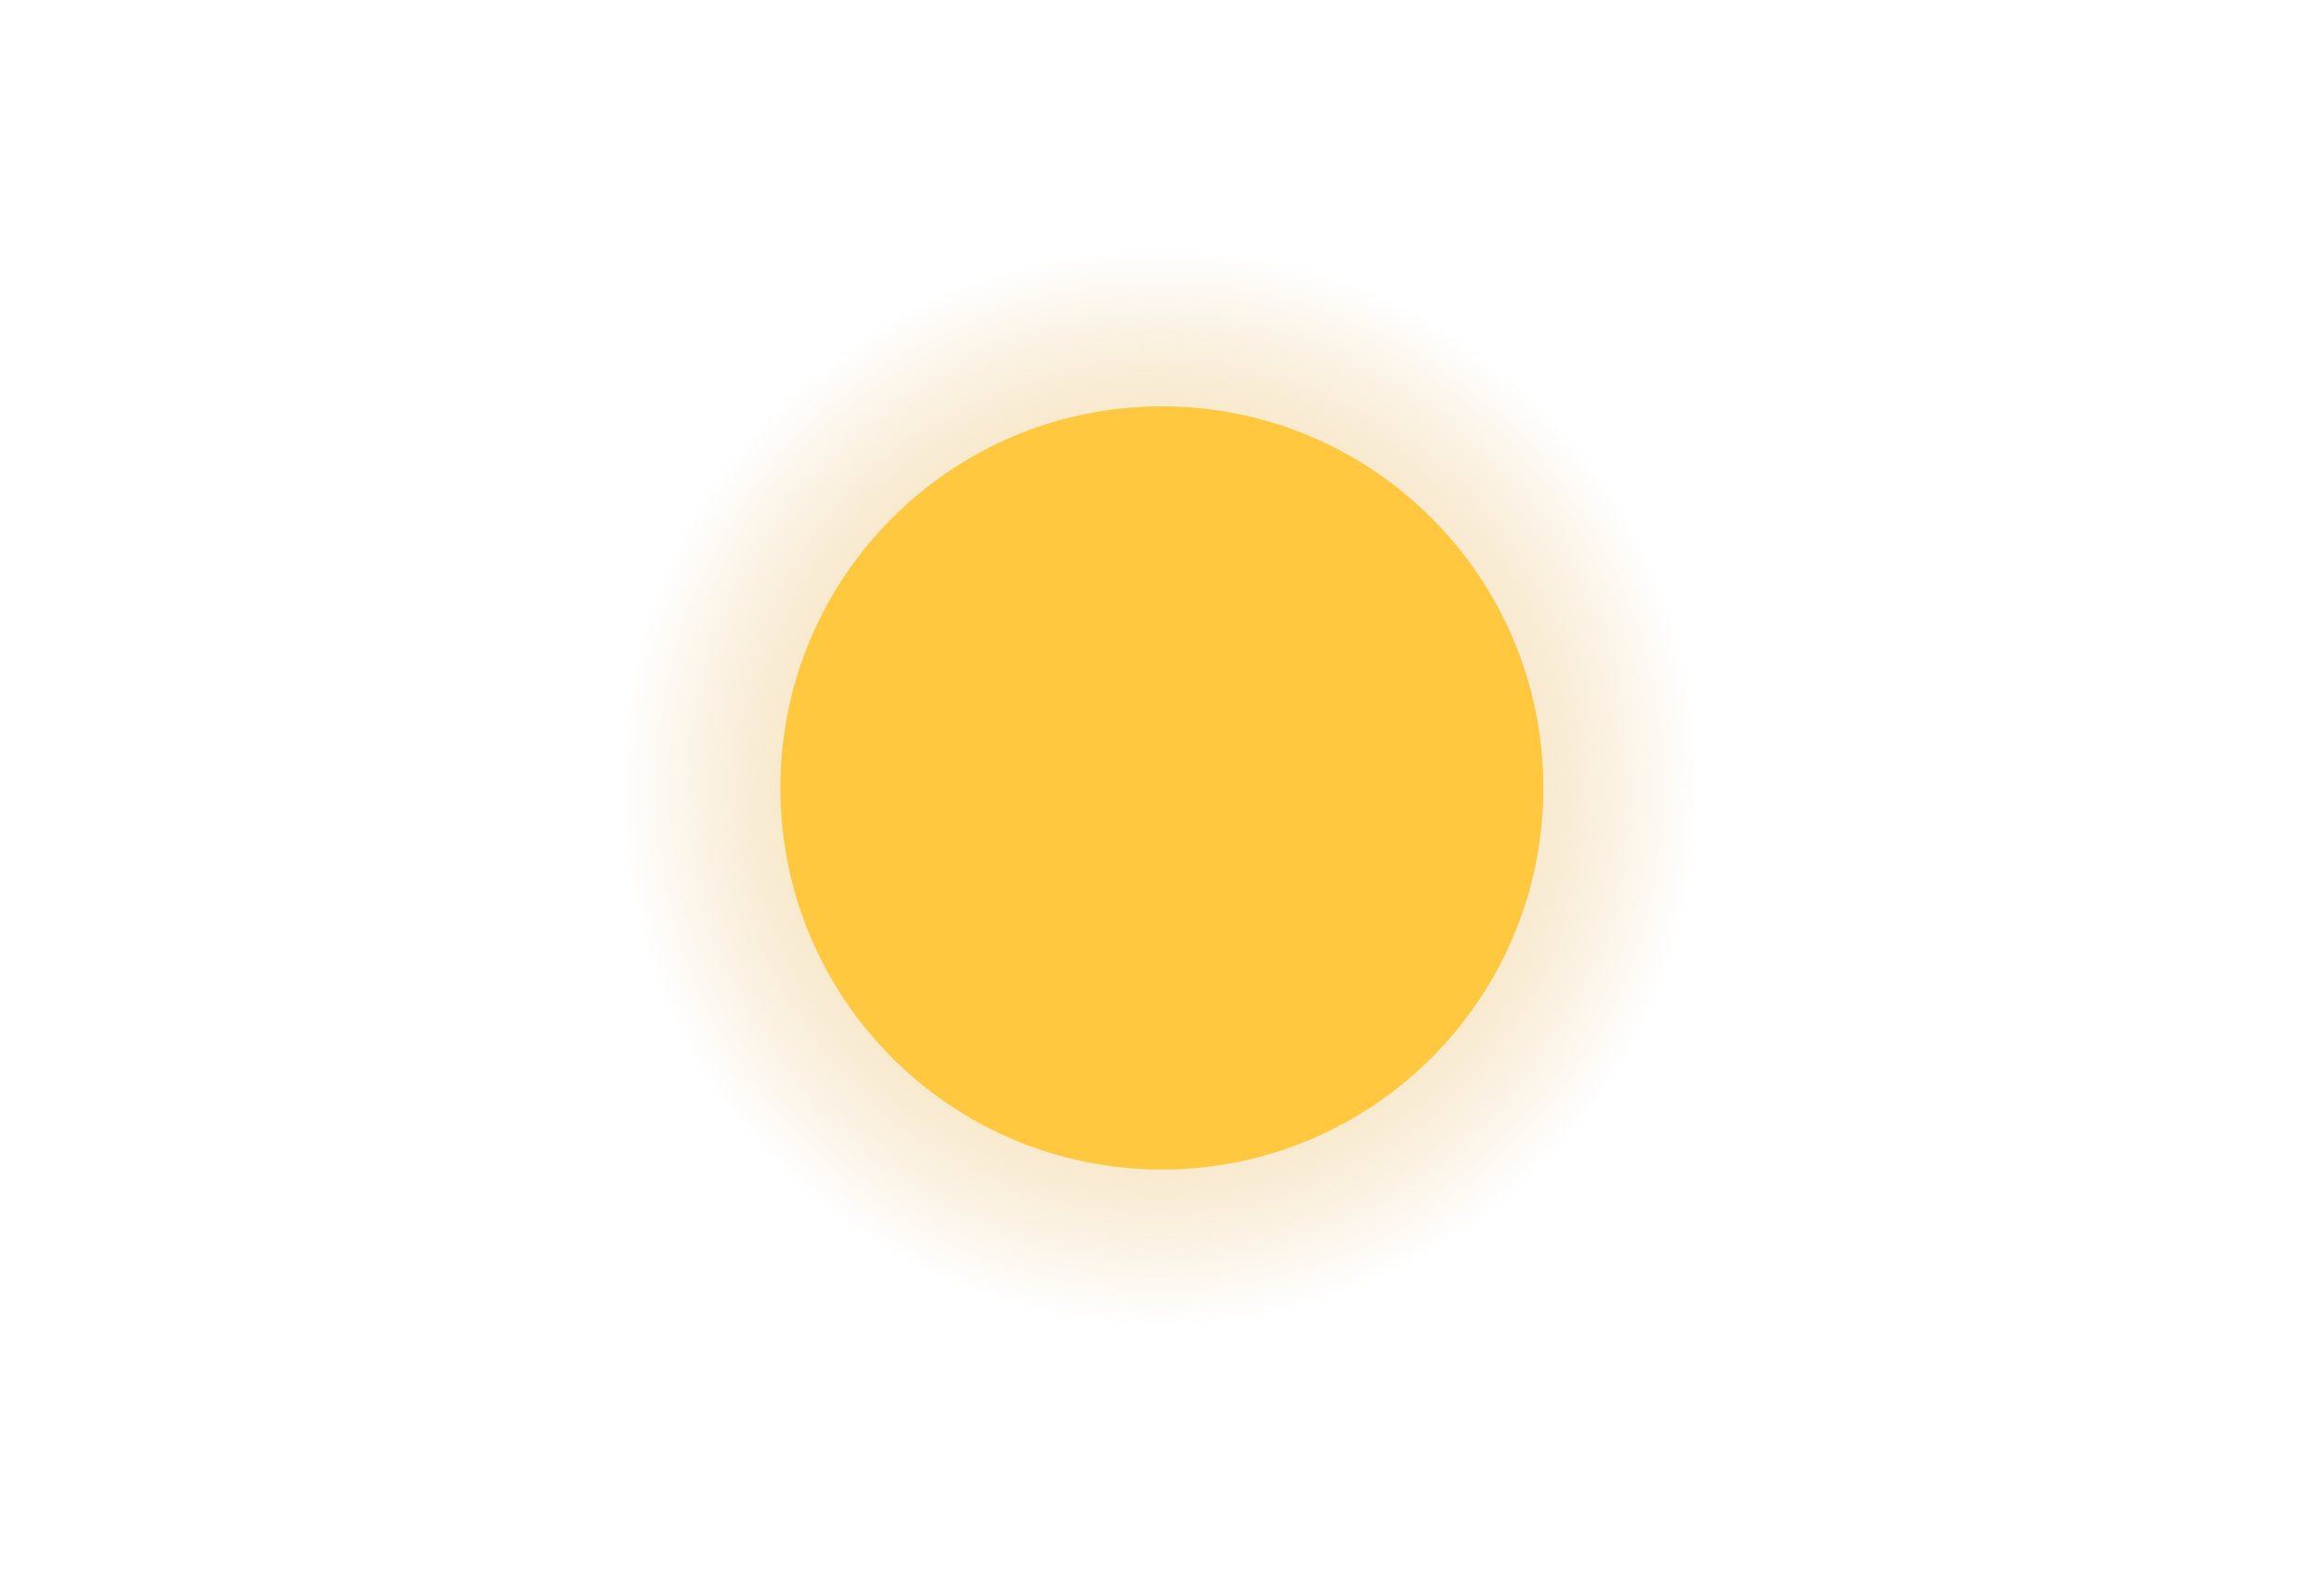 <svg width="56" height="38" viewBox="0 0 56 38" fill="none" xmlns="http://www.w3.org/2000/svg">
<path d="M27.949 31.897C35.1 31.897 40.897 26.1 40.897 18.949C40.897 11.797 35.1 6 27.949 6C20.797 6 15 11.797 15 18.949C15 26.1 20.797 31.897 27.949 31.897Z" fill="url(#paint0_radial_34_367)"/>
<path d="M27.996 28.174C33.073 28.174 37.189 24.058 37.189 18.981C37.189 13.904 33.073 9.789 27.996 9.789C22.919 9.789 18.804 13.904 18.804 18.981C18.804 24.058 22.919 28.174 27.996 28.174Z" fill="#FFC83E"/>
<defs>
<radialGradient id="paint0_radial_34_367" cx="0" cy="0" r="1" gradientUnits="userSpaceOnUse" gradientTransform="translate(27.949 18.949) scale(12.949)">
<stop offset="0.15" stop-color="#F4E199"/>
<stop offset="0.23" stop-color="#F3DE96" stop-opacity="0.94"/>
<stop offset="0.39" stop-color="#F1D891" stop-opacity="0.78"/>
<stop offset="0.62" stop-color="#EFCE88" stop-opacity="0.51"/>
<stop offset="0.89" stop-color="#ECC07C" stop-opacity="0.15"/>
<stop offset="1" stop-color="#EBBB77" stop-opacity="0"/>
</radialGradient>
</defs>
</svg>
